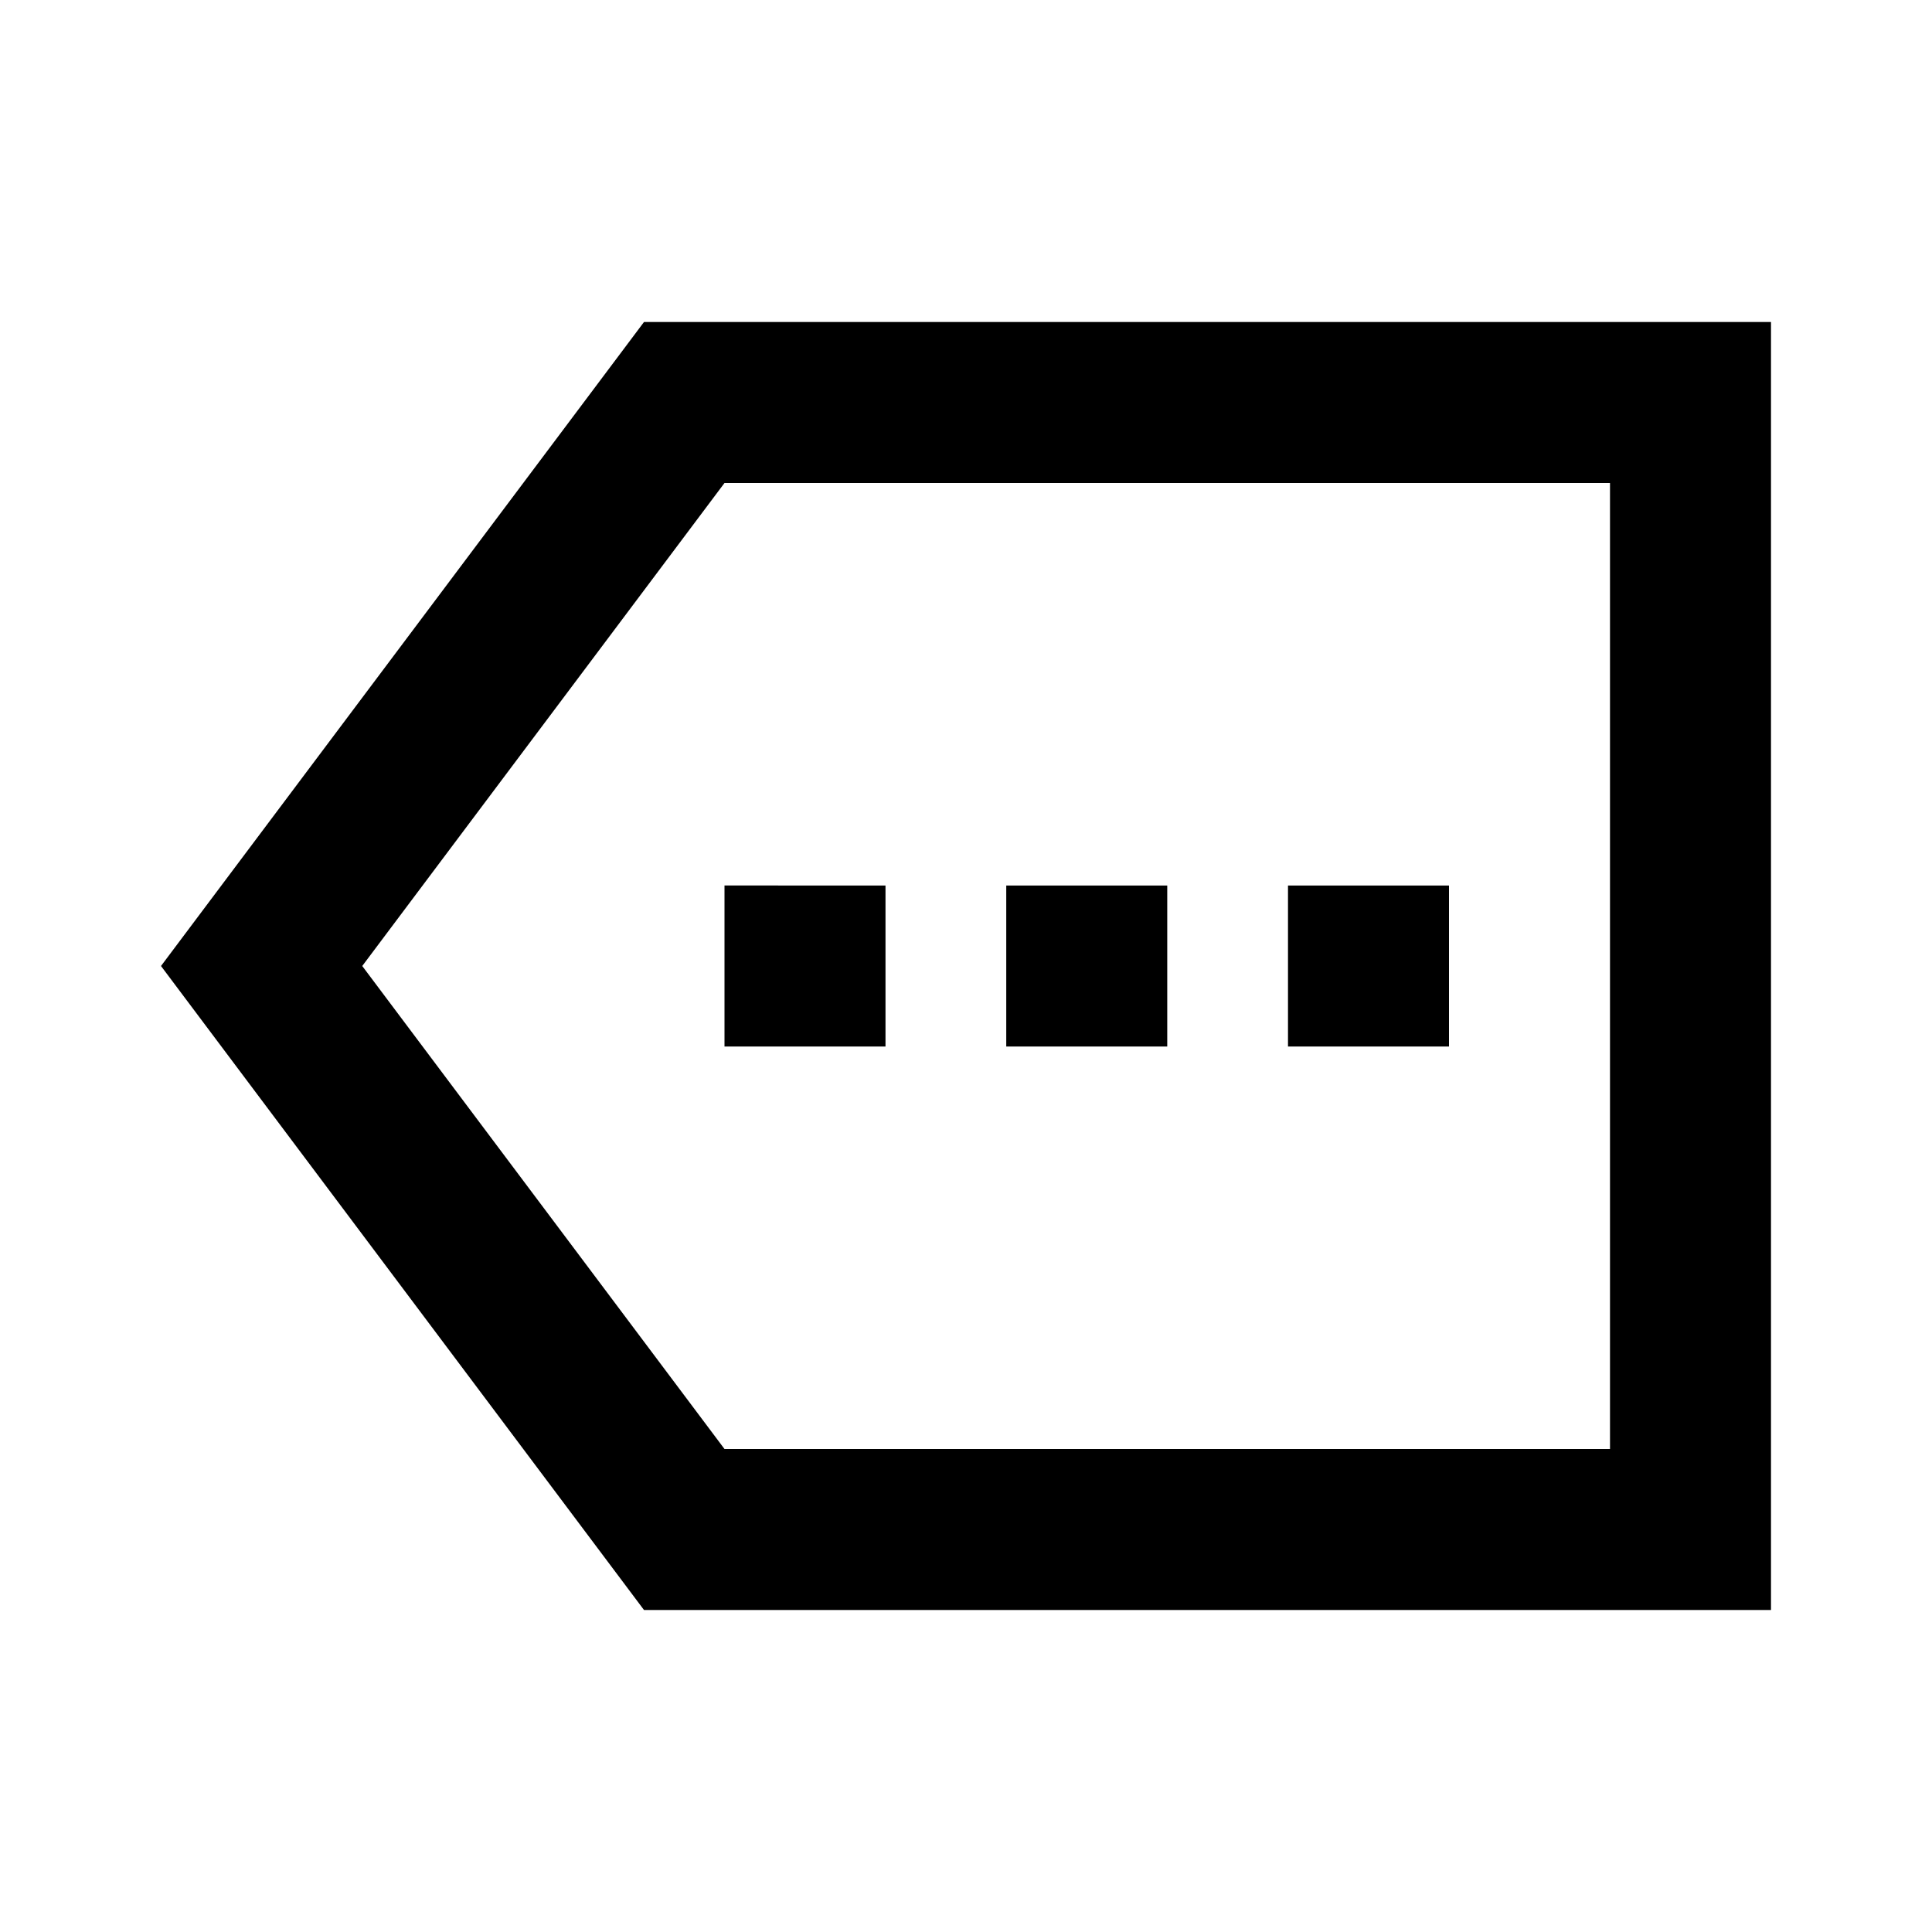<svg xmlns="http://www.w3.org/2000/svg" xmlns:xlink="http://www.w3.org/1999/xlink" width="24" height="24" viewBox="0 0 24 24"><path fill="currentColor" d="m8 20l-6-8l6-8h14v16zm-3.5-8L9 18h11V6H9zM9 13h2v-2H9zm3.5 0h2v-2h-2zm3.5 0h2v-2h-2z"/></svg>